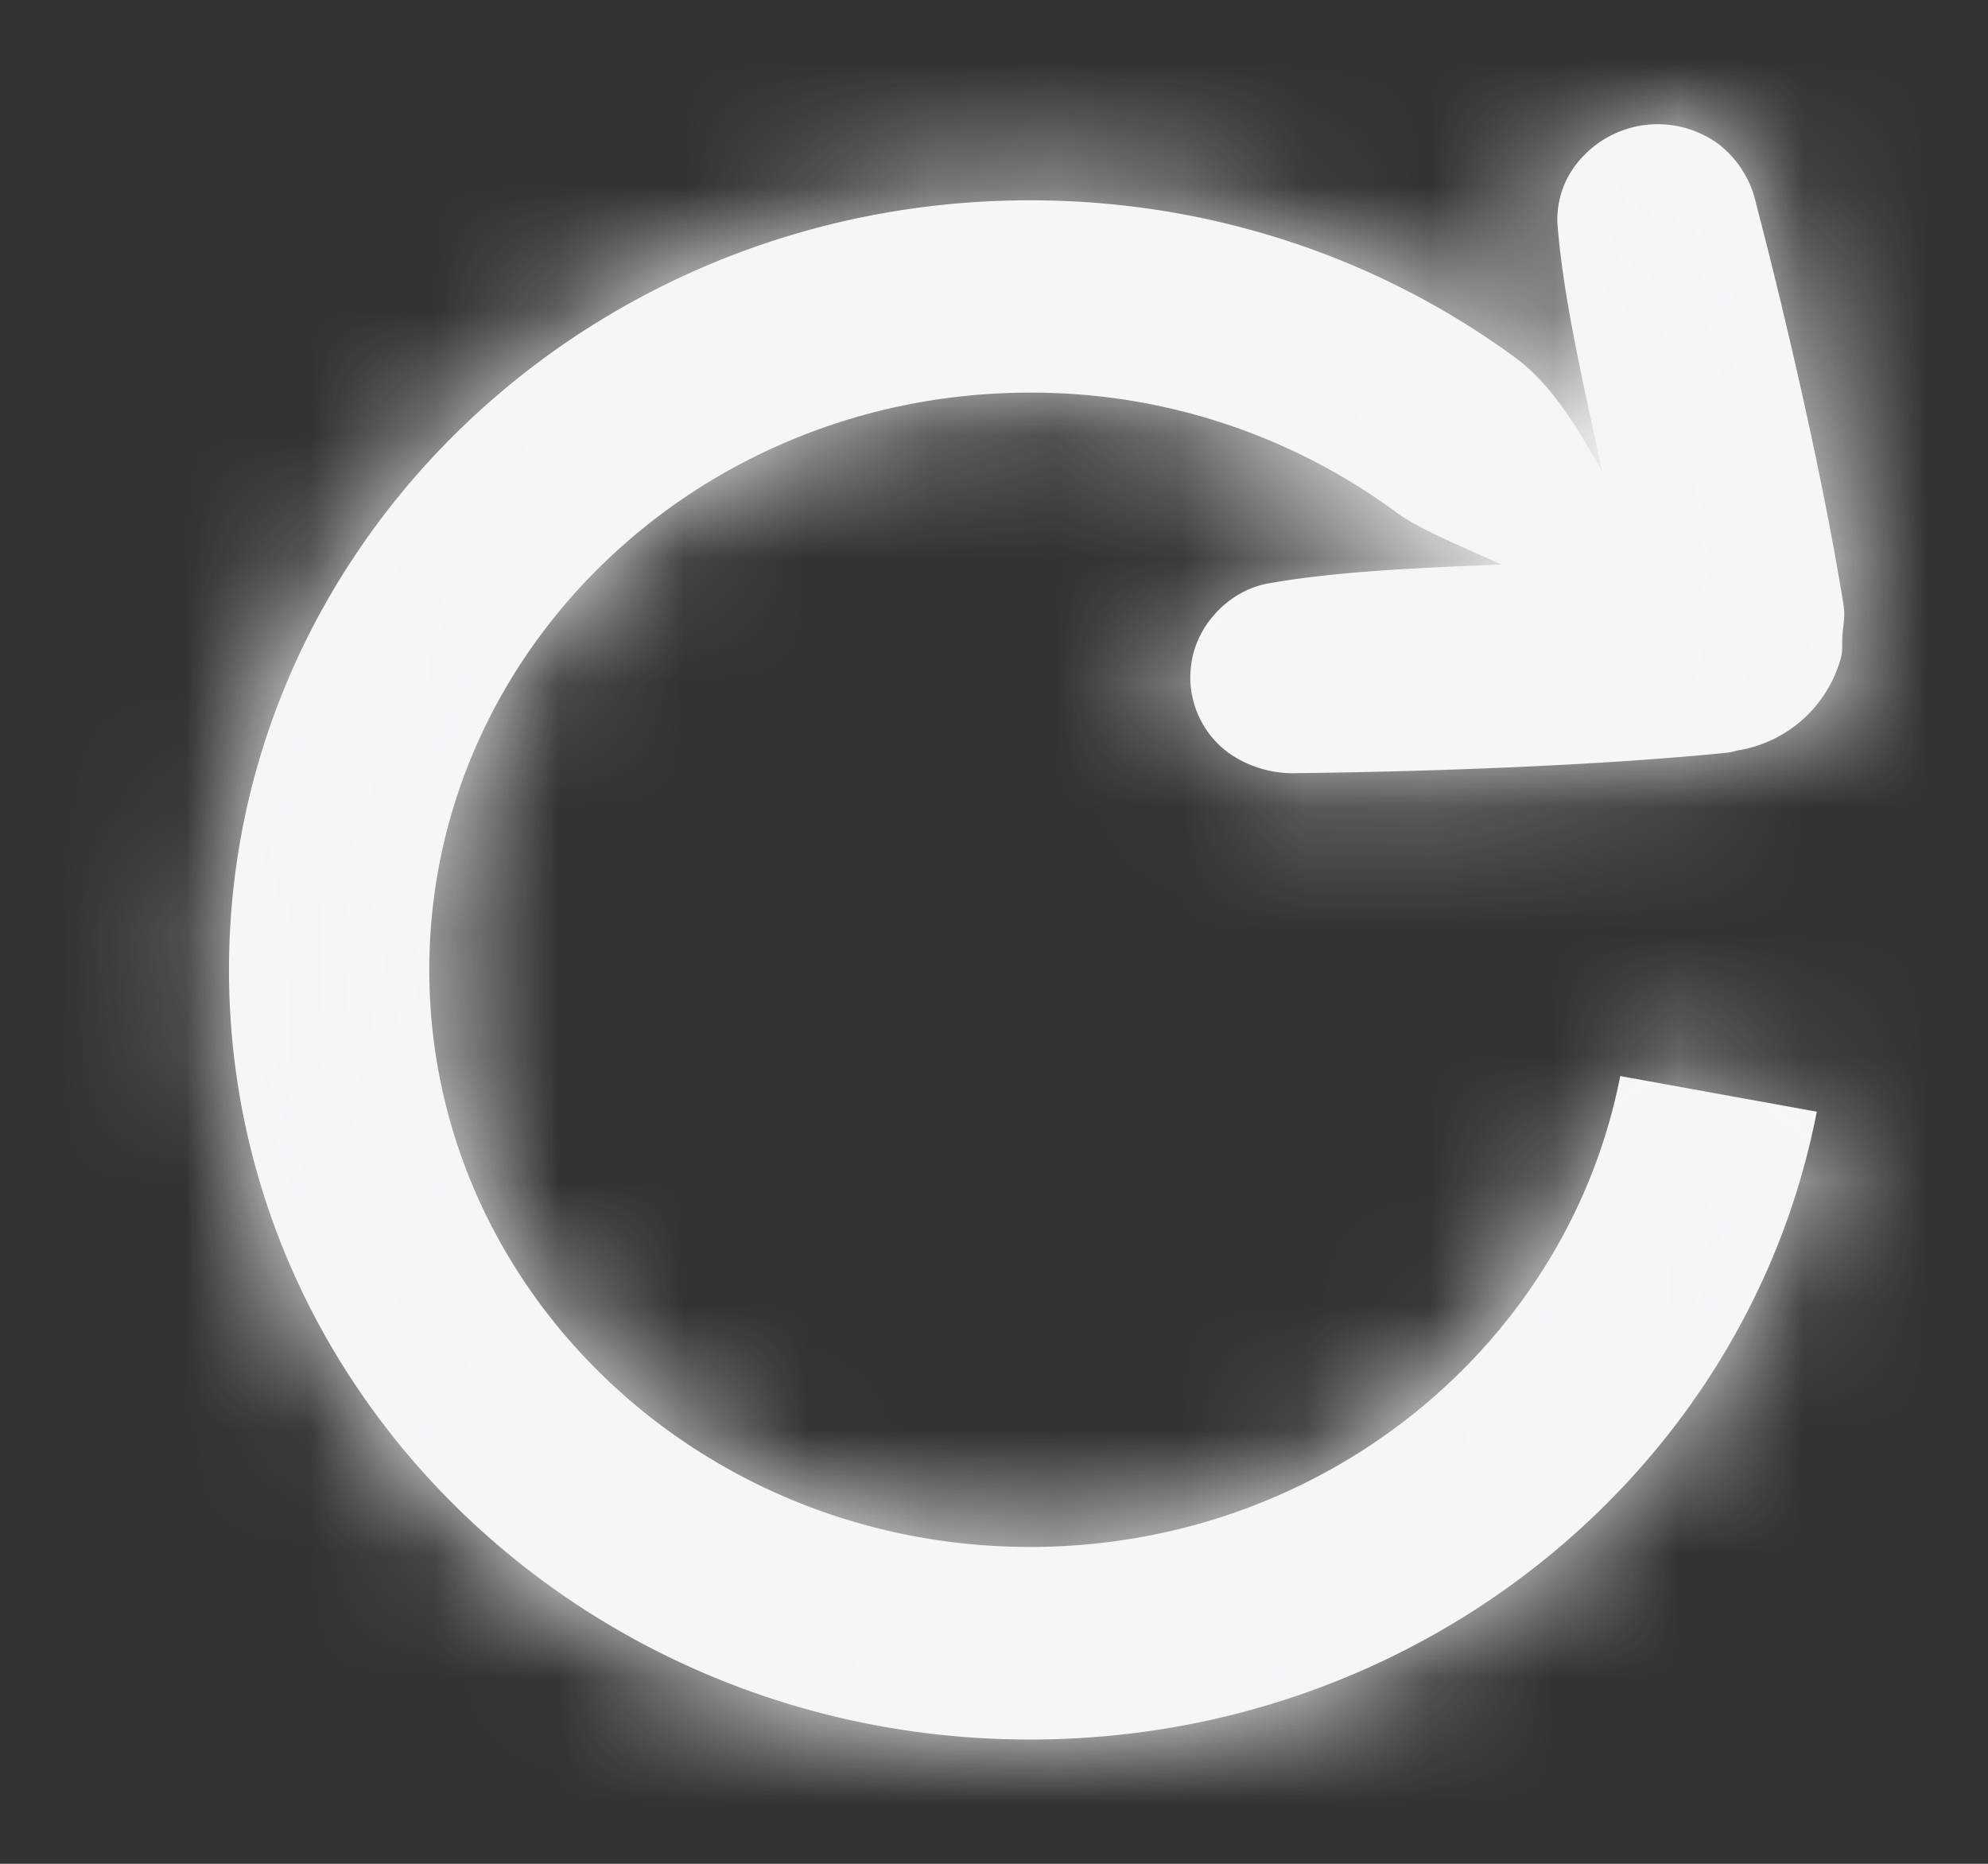 <svg width="16" height="15" fill="none" xmlns="http://www.w3.org/2000/svg"><rect width="100%" height="100%" fill="#333333" stroke="none"/><path fill-rule="evenodd" clip-rule="evenodd" d="M14.829 5.107c-.006.063.004.126-.013.188a1.031 1.031 0 01-.833.745c-.026.006-.05.014-.076.017l-.008.001c-1.031.104-2.428.153-3.448.164a.904.904 0 01-.558-.159.754.754 0 01-.145-1.086c.12-.15.283-.25.462-.282.55-.098 1.226-.125 1.872-.152-.314-.146-.653-.277-.853-.426a4.945 4.945 0 00-2.94-.957c-2.67 0-4.834 2.08-4.834 4.646S5.62 12.45 8.29 12.45c2.366 0 4.33-1.633 4.75-3.79l1.582.287C14.065 11.823 11.444 14 8.29 14c-3.56 0-6.447-2.773-6.447-6.194 0-3.42 2.887-6.194 6.447-6.194 1.467 0 2.821.471 3.905 1.266.29.212.502.564.7.92-.143-.673-.314-1.392-.36-1.996a.722.722 0 01.168-.501.828.828 0 011.13-.14.828.828 0 01.301.48c.248.95.55 2.261.706 3.246v.008c.01.07-.006.141-.011.212z" fill="#F5F7F7"/><mask id="a" maskUnits="userSpaceOnUse" x="1" y="1" width="14" height="13"><path fill-rule="evenodd" clip-rule="evenodd" d="M14.829 5.107c-.006.063.004.126-.013.188a1.031 1.031 0 01-.833.745c-.026.006-.05.014-.076.017l-.008.001c-1.031.104-2.428.153-3.448.164a.904.904 0 01-.558-.159.754.754 0 01-.145-1.086c.12-.15.283-.25.462-.282.55-.098 1.226-.125 1.872-.152-.314-.146-.653-.277-.853-.426a4.945 4.945 0 00-2.94-.957c-2.67 0-4.834 2.08-4.834 4.646S5.62 12.45 8.29 12.45c2.366 0 4.33-1.633 4.75-3.79l1.582.287C14.065 11.823 11.444 14 8.29 14c-3.56 0-6.447-2.773-6.447-6.194 0-3.42 2.887-6.194 6.447-6.194 1.467 0 2.821.471 3.905 1.266.29.212.502.564.7.92-.143-.673-.314-1.392-.36-1.996a.722.722 0 01.168-.501.828.828 0 011.13-.14.828.828 0 01.301.48c.248.95.55 2.261.706 3.246v.008c.01.07-.006.141-.011.212z" fill="#fff"/></mask><g mask="url(#a)"><rect x="-3.157" y="-4" width="22" height="22" rx="8" fill="#F4F5F9"/><rect x="-2.657" y="-3.5" width="21" height="21" rx="7.5" stroke="#CBCFD7" stroke-opacity=".15"/></g></svg>